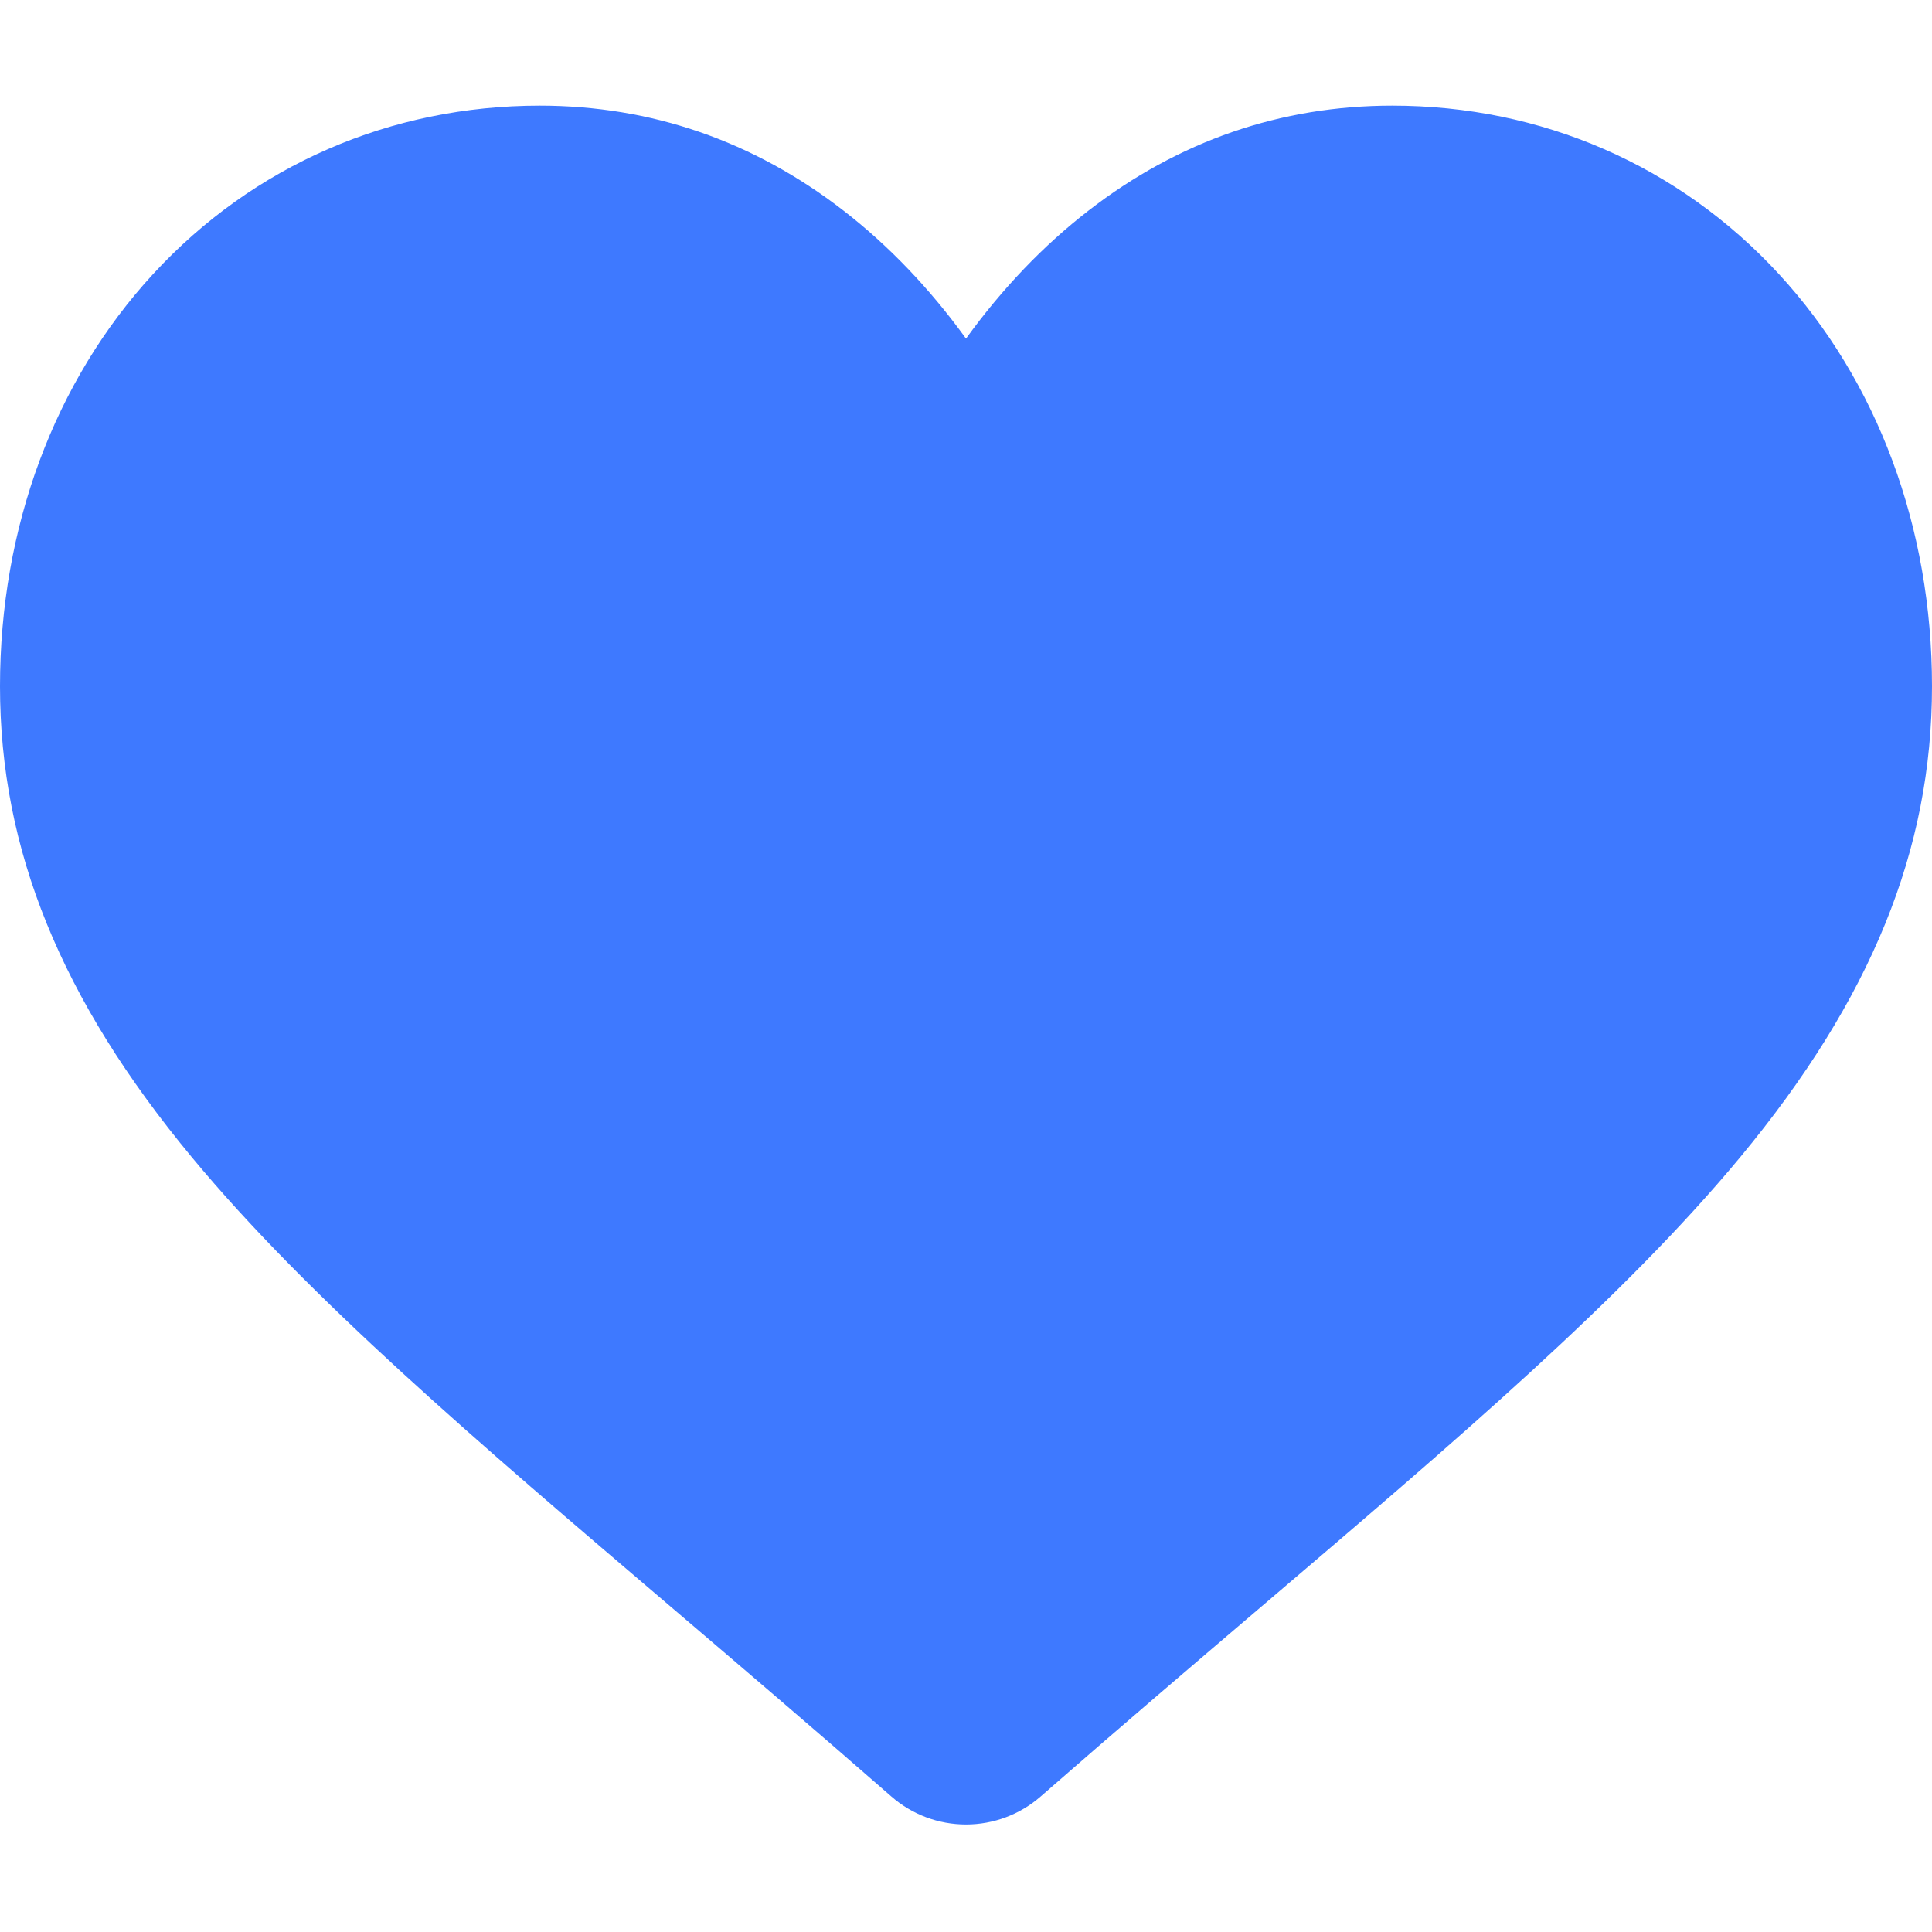 <svg width="34" height="34" viewBox="0 0 34 34" fill="none" xmlns="http://www.w3.org/2000/svg">
<path d="M31.303 4.82C29.543 2.911 27.128 1.859 24.502 1.859C22.54 1.859 20.742 2.48 19.16 3.703C18.361 4.321 17.638 5.077 17 5.959C16.362 5.077 15.639 4.321 14.84 3.703C13.258 2.48 11.46 1.859 9.498 1.859C6.872 1.859 4.457 2.911 2.697 4.82C0.958 6.706 0 9.284 0 12.077C0 14.953 1.072 17.585 3.372 20.361C5.43 22.844 8.388 25.365 11.814 28.284C12.983 29.281 14.309 30.411 15.686 31.615C16.049 31.933 16.516 32.108 17 32.108C17.484 32.108 17.951 31.933 18.314 31.615C19.691 30.411 21.017 29.281 22.187 28.283C25.612 25.365 28.57 22.844 30.628 20.361C32.929 17.585 34 14.953 34 12.077C34 9.284 33.042 6.706 31.303 4.82Z" fill="#3E79FF"/>
</svg>
